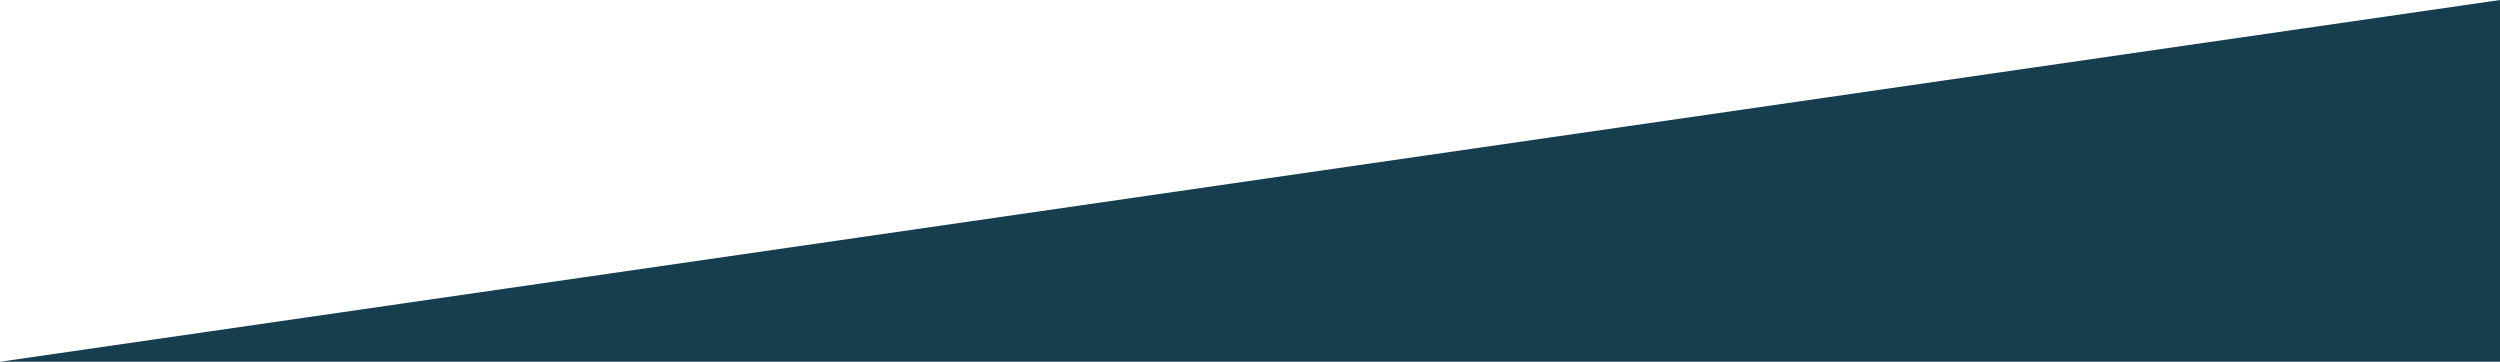<svg xmlns="http://www.w3.org/2000/svg" width="1920.339" height="277.868" viewBox="0 0 1920.339 277.868">
  <path id="edge-03" d="M-5789,273.868h1920.338V-4L-5789,273.867h0Z" transform="translate(5789 4.001)" fill="#173e4f"/>
</svg>
